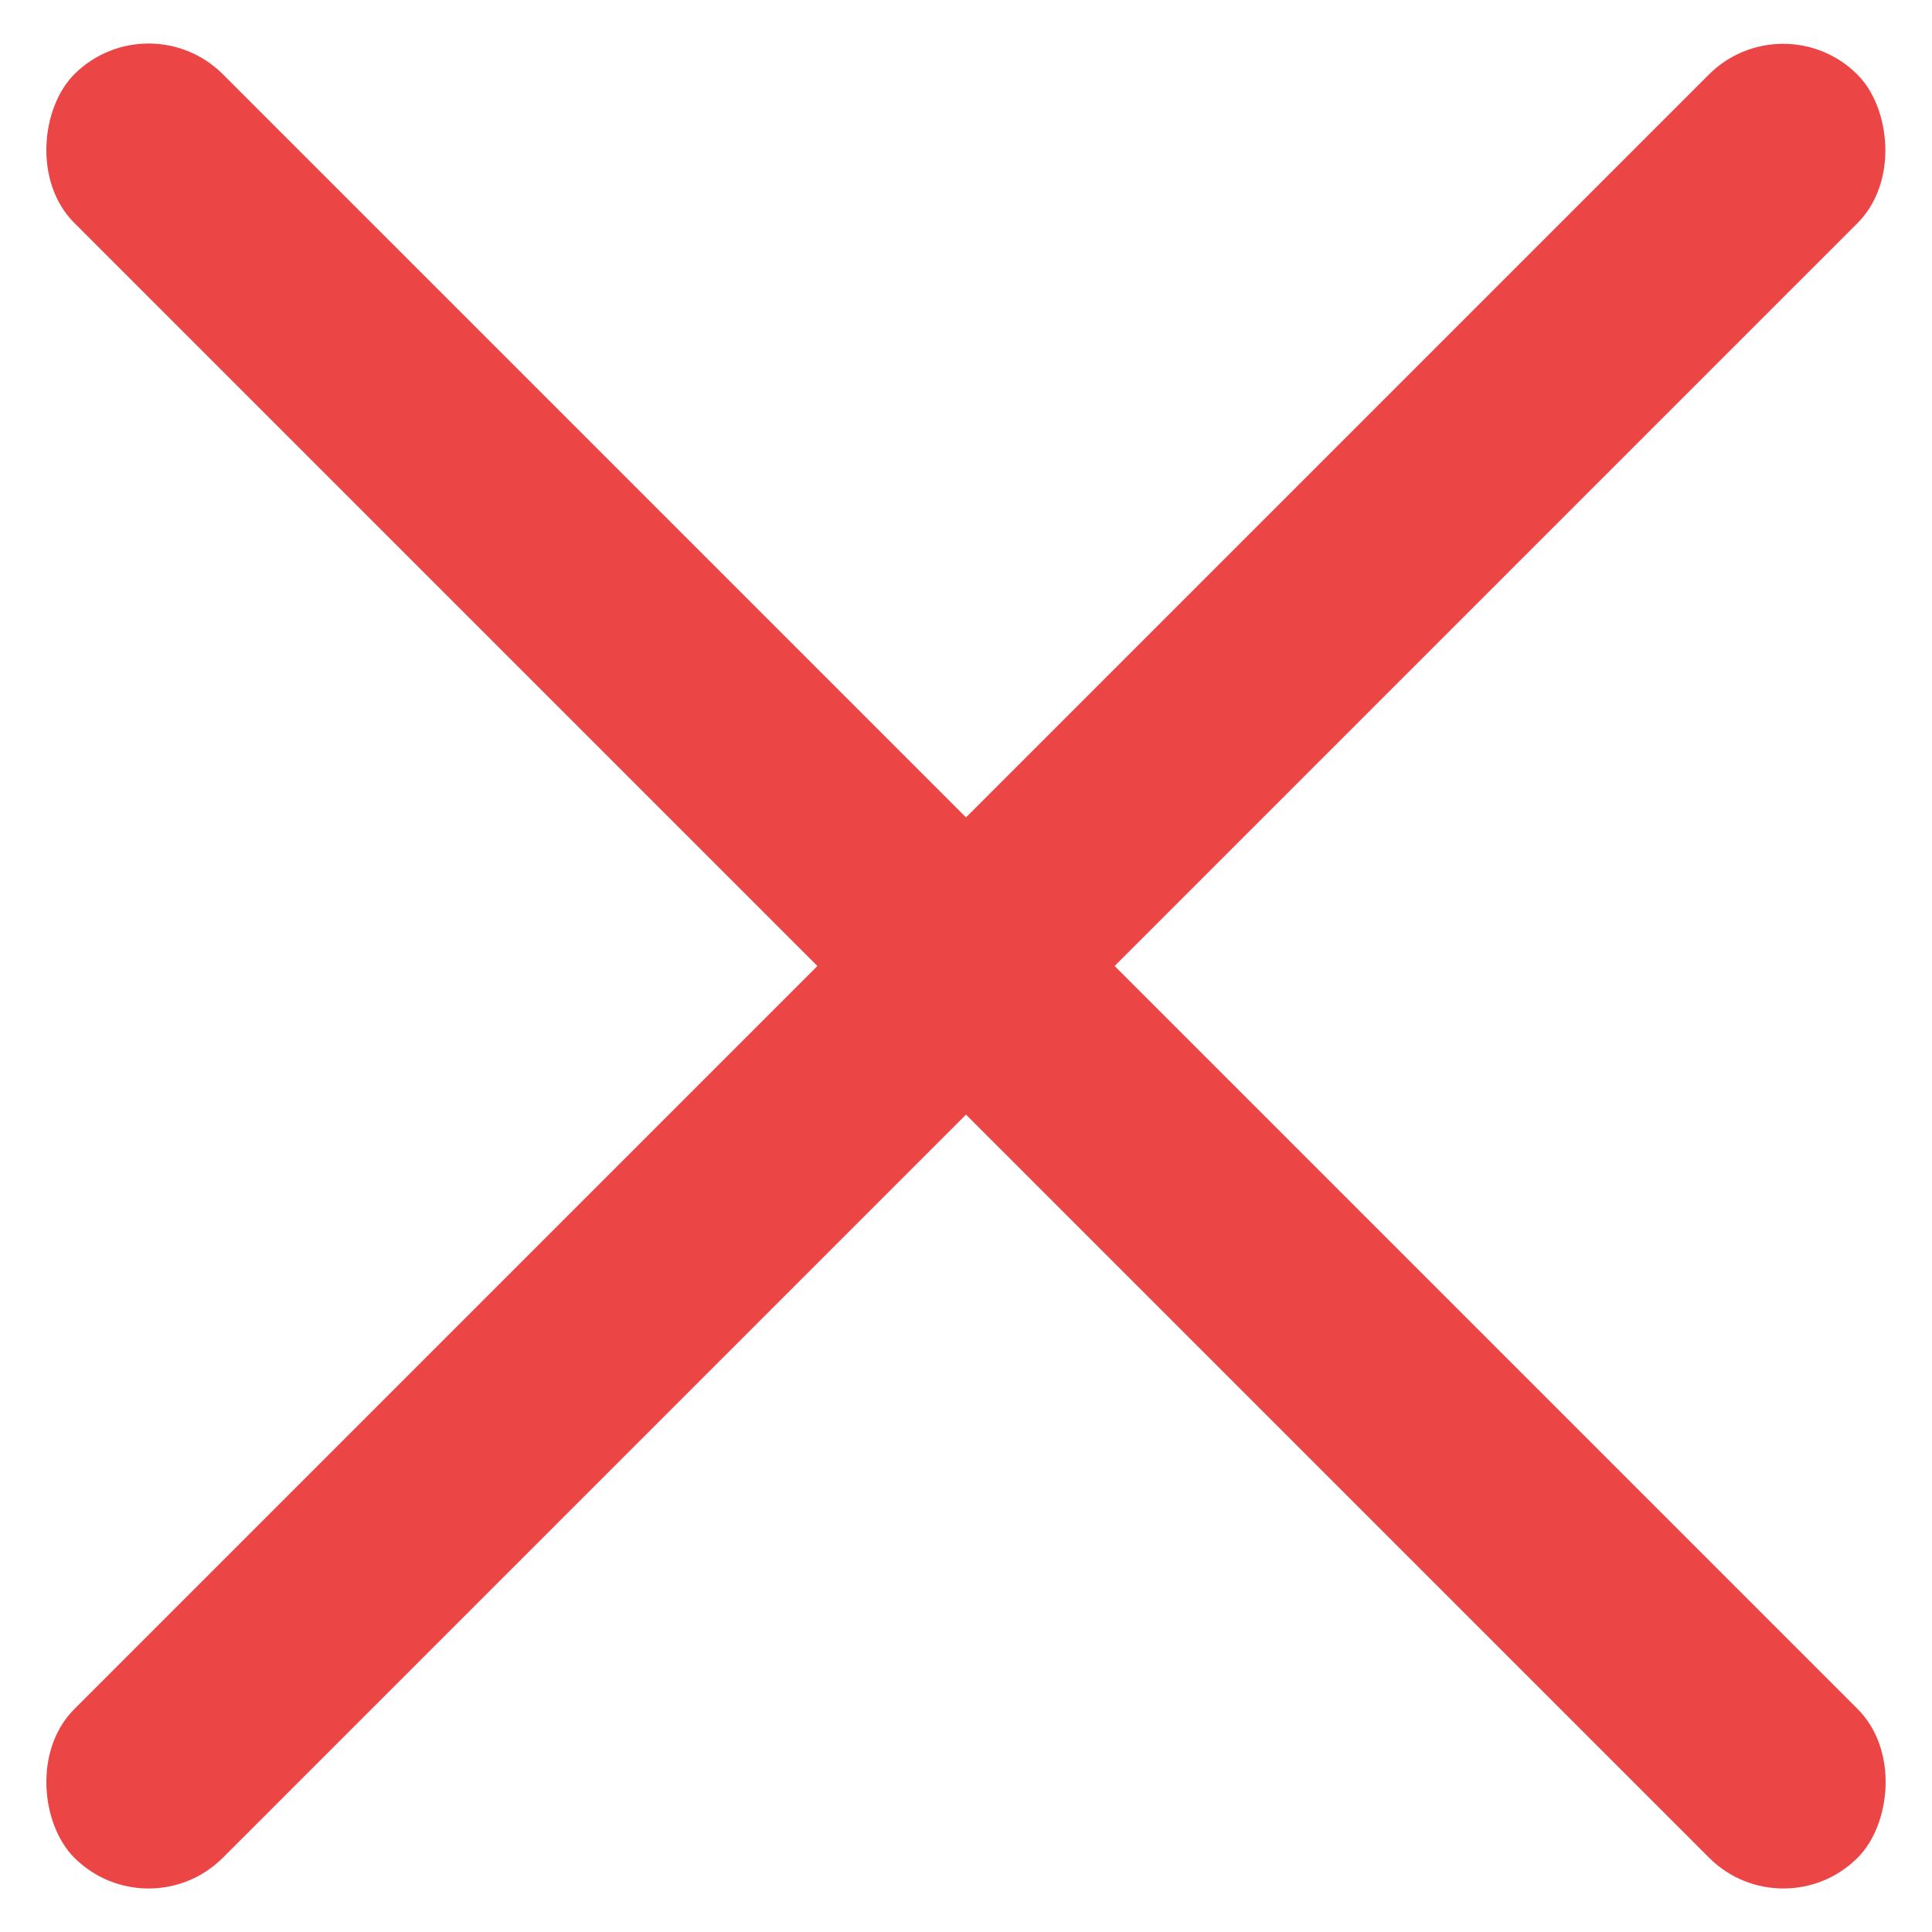<svg width="23" height="23" viewBox="0 0 23 23" fill="none" xmlns="http://www.w3.org/2000/svg">
<rect x="1.769" width="30.025" height="2.502" rx="1.251" transform="rotate(45 1.769 0)" fill="#EC4545"/>
<rect width="30.025" height="2.502" rx="1.251" transform="matrix(0.707 -0.707 -0.707 -0.707 1.769 23)" fill="#EC4545"/>
</svg>

